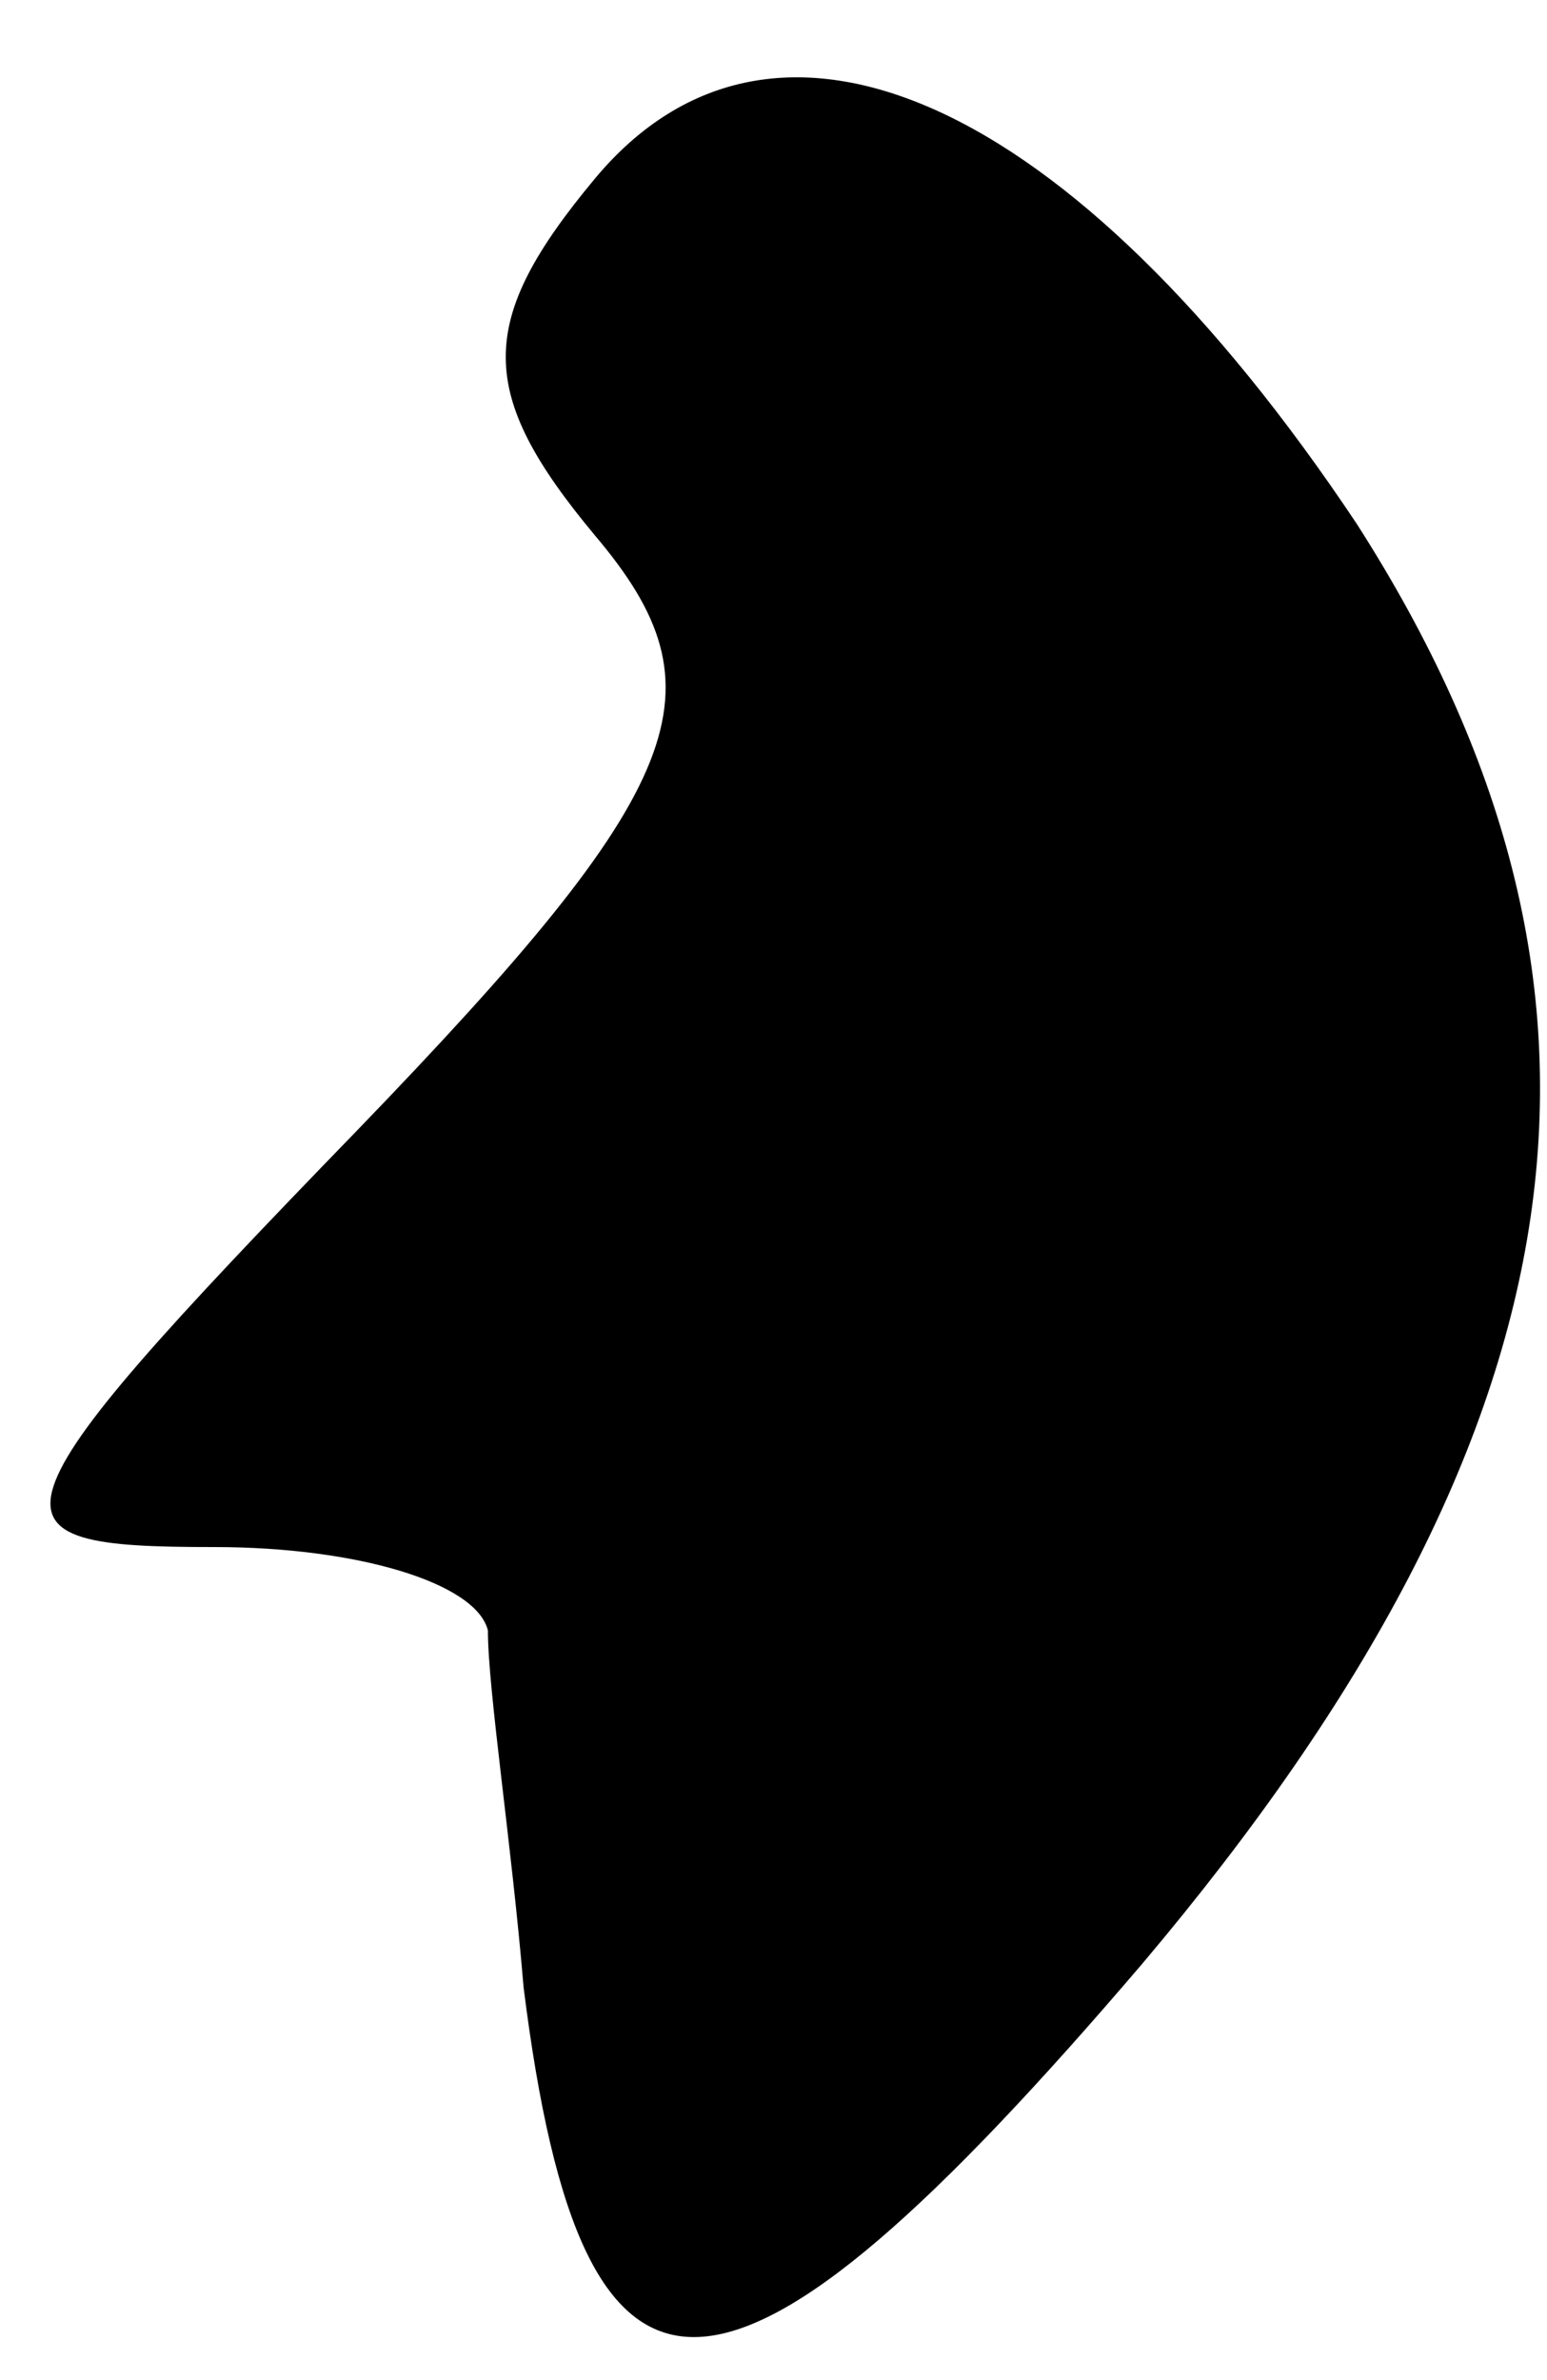 <?xml version="1.0" standalone="no"?>
<!DOCTYPE svg PUBLIC "-//W3C//DTD SVG 20010904//EN"
 "http://www.w3.org/TR/2001/REC-SVG-20010904/DTD/svg10.dtd">
<svg version="1.0" xmlns="http://www.w3.org/2000/svg"
 width="13pt" height="20pt" viewBox="0 0 13 20"
 preserveAspectRatio="xMidYMid meet">
<g transform="translate(0,20) scale(0.1,-0.1)"
fill="#000000" stroke="none">
<path fill="#000000" stroke="none" d="M50 185 c-10 -12 -10 -18 0 -30 11 -13
8 -21 -20 -50 -32 -33 -32 -35 -12 -35 12 0 22 -3 23 -7 0 -5 2 -18 3 -30 5
-40 17 -39 52 2 38 45 43 82 18 121 -24 36 -49 47 -64 29z"/>
</g>
</svg>
